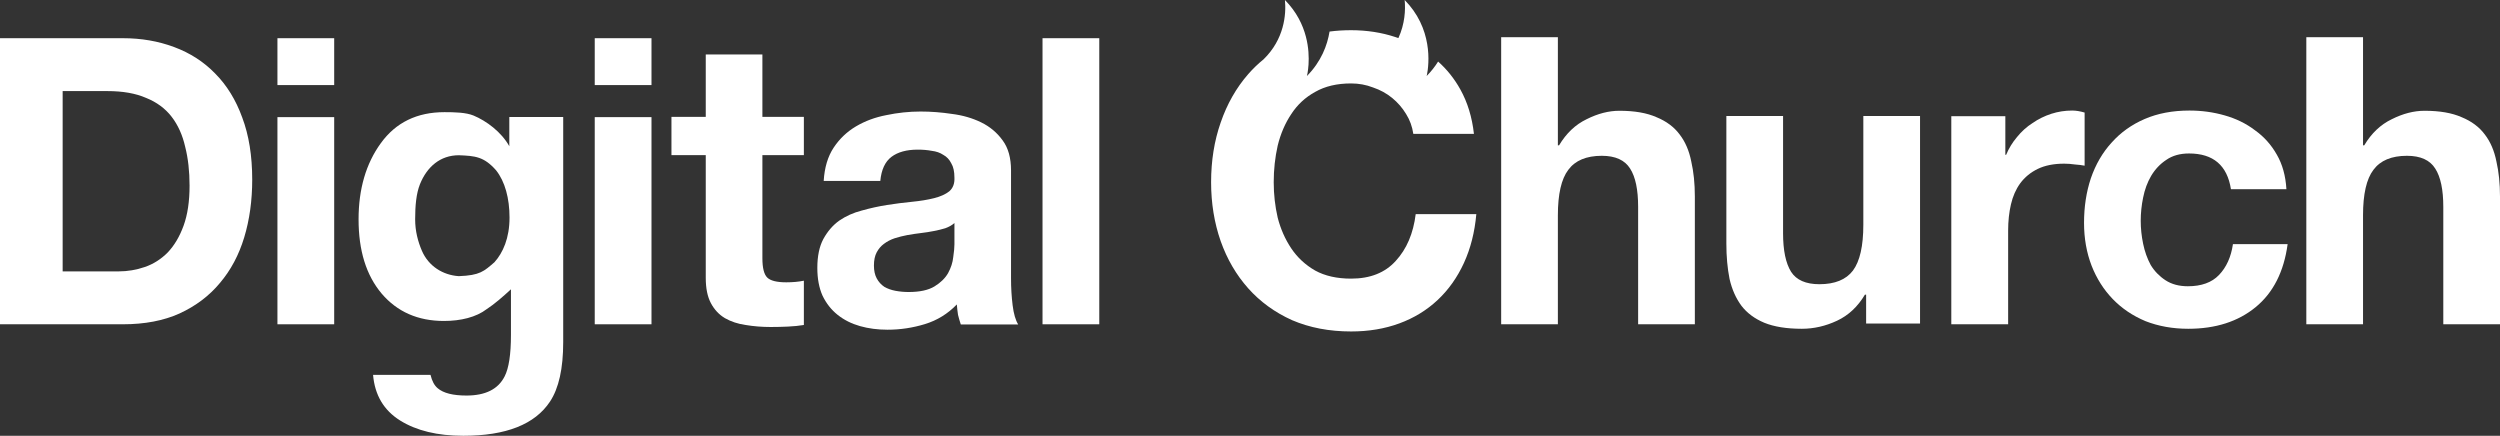 <svg width="327" height="57" viewBox="0 0 327 57" fill="none" xmlns="http://www.w3.org/2000/svg">
<rect x="0" y="0" width="327" height="57" fill="#333333" stroke="none"/>
<path d="M196.353 4.866V42.412H203.77V28.161C203.77 25.392 204.224 23.411 205.129 22.219C206.034 20.992 207.496 20.378 209.515 20.378C211.292 20.378 212.528 20.939 213.225 22.061C213.921 23.148 214.268 24.813 214.268 27.057V42.412H221.686V25.69C221.686 24.007 221.529 22.482 221.216 21.115C220.937 19.713 220.431 18.538 219.701 17.592C218.97 16.61 217.96 15.856 216.671 15.33C215.417 14.77 213.799 14.489 211.813 14.489C210.42 14.489 208.993 14.857 207.53 15.593C206.068 16.294 204.866 17.434 203.926 19.011H203.77V4.866H196.353Z" fill="white"/>
<path d="M251.141 42.322V15.17H243.724V29.402C243.724 32.168 243.272 34.164 242.367 35.389C241.461 36.58 239.998 37.175 237.979 37.175C236.202 37.175 234.968 36.632 234.271 35.547C233.574 34.426 233.225 32.746 233.225 30.505V15.17H225.808V31.871C225.808 33.551 225.948 35.092 226.227 36.492C226.541 37.858 227.062 39.031 227.793 40.011C228.524 40.956 229.517 41.691 230.77 42.217C232.059 42.742 233.695 43.004 235.68 43.004C237.248 43.004 238.78 42.654 240.277 41.954C241.775 41.254 242.993 40.116 243.933 38.54H244.089V42.322H251.141Z" fill="white"/>
<path d="M255.23 15.197V42.412H262.665V30.147C262.665 28.918 262.788 27.778 263.033 26.725C263.277 25.672 263.677 24.76 264.237 23.988C264.831 23.18 265.599 22.549 266.541 22.093C267.483 21.636 268.637 21.408 269.997 21.408C270.452 21.408 270.923 21.443 271.412 21.514C271.901 21.549 272.32 21.601 272.668 21.671V14.723C272.075 14.547 271.533 14.46 271.046 14.46C270.102 14.46 269.194 14.6 268.323 14.881C267.449 15.162 266.628 15.565 265.861 16.091C265.092 16.583 264.412 17.197 263.818 17.934C263.224 18.636 262.753 19.408 262.403 20.25H262.299V15.197H255.23Z" fill="white"/>
<path d="M291.807 24.744H299.063C298.959 22.995 298.541 21.491 297.811 20.232C297.081 18.937 296.124 17.87 294.94 17.031C293.79 16.156 292.467 15.509 290.971 15.089C289.51 14.67 287.979 14.46 286.377 14.46C284.184 14.46 282.234 14.827 280.528 15.562C278.823 16.296 277.38 17.328 276.196 18.657C275.012 19.952 274.107 21.509 273.481 23.328C272.889 25.112 272.592 27.053 272.592 29.152C272.592 31.181 272.923 33.052 273.585 34.766C274.246 36.445 275.169 37.897 276.353 39.121C277.536 40.346 278.963 41.308 280.633 42.007C282.338 42.672 284.2 43.004 286.221 43.004C289.805 43.004 292.746 42.06 295.044 40.171C297.341 38.282 298.734 35.536 299.222 31.933H292.068C291.823 33.612 291.215 34.959 290.24 35.973C289.301 36.953 287.943 37.442 286.169 37.442C285.019 37.442 284.044 37.18 283.243 36.655C282.443 36.13 281.8 35.466 281.313 34.661C280.859 33.822 280.528 32.895 280.32 31.88C280.111 30.866 280.007 29.869 280.007 28.89C280.007 27.875 280.111 26.861 280.32 25.846C280.528 24.797 280.877 23.852 281.365 23.013C281.887 22.138 282.549 21.439 283.348 20.914C284.148 20.354 285.141 20.074 286.325 20.074C289.492 20.074 291.32 21.631 291.807 24.744Z" fill="white"/>
<path d="M301.667 4.866V42.412H309.084V28.161C309.084 25.392 309.536 23.411 310.441 22.219C311.346 20.992 312.81 20.378 314.829 20.378C316.606 20.378 317.842 20.939 318.537 22.061C319.233 23.148 319.583 24.813 319.583 27.057V42.412H327V25.69C327 24.007 326.843 22.482 326.53 21.115C326.251 19.713 325.745 18.538 325.015 17.592C324.284 16.61 323.274 15.856 321.986 15.33C320.731 14.77 319.113 14.489 317.128 14.489C315.735 14.489 314.307 14.857 312.844 15.593C311.383 16.294 310.18 17.434 309.241 19.011H309.084V4.866H301.667Z" fill="white"/>
<path d="M168.069 0C169.6 1.552 170.408 3.251 170.812 4.799C171.551 7.623 170.947 9.944 170.947 9.944C172.822 8.043 173.612 5.921 173.906 4.127C174.812 4.009 175.751 3.95 176.722 3.95C178.774 3.95 180.705 4.249 182.513 4.846C182.646 4.89 182.779 4.934 182.91 4.981C183.764 3.123 183.853 1.281 183.729 0C184.163 0.44 184.539 0.893 184.865 1.35C186.274 3.331 186.727 5.408 186.82 7.023C186.918 8.746 186.606 9.944 186.606 9.944C187.212 9.33 187.705 8.693 188.104 8.051C189.258 9.071 190.229 10.289 191.016 11.704C191.955 13.392 192.547 15.326 192.79 17.507H184.861C184.721 16.557 184.408 15.696 183.922 14.922C183.435 14.113 182.826 13.41 182.096 12.812C181.365 12.214 180.531 11.757 179.592 11.44C178.687 11.089 177.731 10.913 176.722 10.913C174.879 10.913 173.314 11.282 172.027 12.021C170.741 12.724 169.697 13.691 168.897 14.922C168.097 16.118 167.506 17.489 167.124 19.037C166.776 20.584 166.602 22.184 166.602 23.837C166.602 25.42 166.776 26.967 167.124 28.479C167.506 29.956 168.097 31.293 168.897 32.488C169.697 33.684 170.741 34.651 172.027 35.39C173.314 36.093 174.879 36.445 176.722 36.445C179.226 36.445 181.174 35.671 182.565 34.124C183.991 32.576 184.861 30.537 185.174 28.005H193.103C192.894 30.361 192.355 32.488 191.486 34.387C190.616 36.286 189.469 37.904 188.043 39.241C186.617 40.577 184.948 41.597 183.035 42.3C181.122 43.004 179.018 43.355 176.722 43.355C173.871 43.355 171.297 42.863 169.002 41.878C166.741 40.858 164.828 39.469 163.263 37.711C161.698 35.952 160.498 33.895 159.664 31.539C158.829 29.147 158.412 26.58 158.412 23.837C158.412 21.024 158.829 18.421 159.664 16.03C160.498 13.603 161.698 11.493 163.263 9.7C163.88 8.993 164.55 8.346 165.275 7.76C167.959 5.147 168.257 1.934 168.069 0Z" fill="white"/>
<path d="M8.195 35.498V11.914H14.042C16.06 11.914 17.748 12.211 19.105 12.805C20.497 13.364 21.611 14.185 22.446 15.268C23.281 16.351 23.873 17.662 24.221 19.199C24.604 20.701 24.795 22.396 24.795 24.282C24.795 26.344 24.534 28.091 24.012 29.523C23.49 30.956 22.794 32.126 21.924 33.035C21.054 33.908 20.062 34.537 18.948 34.921C17.835 35.305 16.686 35.498 15.503 35.498H8.195ZM0 4.997V42.416H16.078C18.931 42.416 21.402 41.944 23.49 41C25.613 40.022 27.37 38.695 28.762 37.017C30.189 35.34 31.25 33.349 31.946 31.043C32.642 28.737 32.99 26.221 32.99 23.496C32.99 20.387 32.555 17.679 31.685 15.373C30.85 13.067 29.667 11.146 28.136 9.608C26.639 8.071 24.847 6.918 22.759 6.149C20.706 5.381 18.479 4.997 16.078 4.997H0Z" fill="white"/>
<path d="M43.712 11.128V4.997H36.289V11.128H43.712ZM36.289 15.321V42.416H43.712V15.321H36.289Z" fill="white"/>
<path d="M85.215 11.128V4.997H77.792V11.128H85.215ZM77.792 15.321V42.416H85.215V15.321H77.792Z" fill="white"/>
<path d="M99.721 15.289V7.128H92.313V15.289H87.826V20.29H92.313V36.348C92.313 37.717 92.539 38.822 92.991 39.664C93.443 40.507 94.052 41.156 94.817 41.612C95.617 42.069 96.521 42.367 97.529 42.508C98.573 42.683 99.668 42.771 100.816 42.771C101.547 42.771 102.294 42.753 103.059 42.718C103.825 42.683 104.52 42.613 105.146 42.508V36.716C104.798 36.786 104.433 36.839 104.051 36.874C103.668 36.909 103.268 36.927 102.851 36.927C101.599 36.927 100.764 36.716 100.347 36.295C99.929 35.874 99.721 35.031 99.721 33.768V20.29H105.146V15.289H99.721Z" fill="white"/>
<path d="M107.741 23.664C107.845 21.915 108.279 20.464 109.044 19.309C109.809 18.155 110.782 17.229 111.964 16.529C113.145 15.83 114.466 15.34 115.926 15.06C117.42 14.746 118.914 14.588 120.409 14.588C121.764 14.588 123.137 14.693 124.527 14.903C125.917 15.078 127.186 15.445 128.333 16.005C129.48 16.564 130.418 17.351 131.148 18.365C131.878 19.345 132.243 20.656 132.243 22.3V36.411C132.243 37.635 132.312 38.807 132.451 39.926C132.59 41.045 132.834 41.885 133.181 42.444H125.674C125.535 42.024 125.414 41.605 125.309 41.185C125.24 40.73 125.188 40.276 125.153 39.821C123.971 41.045 122.581 41.902 120.982 42.392C119.384 42.881 117.75 43.126 116.082 43.126C114.796 43.126 113.597 42.969 112.485 42.654C111.373 42.339 110.4 41.85 109.566 41.185C108.731 40.521 108.071 39.681 107.584 38.667C107.133 37.653 106.907 36.446 106.907 35.047C106.907 33.508 107.168 32.249 107.689 31.27C108.245 30.256 108.94 29.452 109.774 28.857C110.643 28.262 111.616 27.825 112.693 27.546C113.806 27.231 114.918 26.986 116.03 26.811C117.142 26.636 118.237 26.496 119.314 26.392C120.391 26.287 121.347 26.129 122.181 25.919C123.016 25.709 123.676 25.412 124.162 25.028C124.649 24.608 124.875 24.013 124.84 23.244C124.84 22.439 124.701 21.81 124.423 21.355C124.18 20.866 123.832 20.499 123.38 20.254C122.963 19.974 122.459 19.799 121.869 19.729C121.313 19.624 120.704 19.572 120.044 19.572C118.584 19.572 117.437 19.887 116.603 20.516C115.769 21.146 115.283 22.195 115.144 23.664H107.741ZM124.84 29.172C124.527 29.452 124.128 29.679 123.641 29.854C123.189 29.994 122.685 30.116 122.129 30.221C121.608 30.326 121.052 30.413 120.461 30.483C119.87 30.553 119.279 30.641 118.688 30.746C118.132 30.851 117.577 30.991 117.02 31.165C116.499 31.34 116.03 31.585 115.613 31.9C115.231 32.18 114.918 32.547 114.674 33.001C114.431 33.456 114.31 34.033 114.31 34.733C114.31 35.397 114.431 35.957 114.674 36.411C114.918 36.866 115.248 37.233 115.665 37.513C116.082 37.758 116.569 37.933 117.125 38.038C117.681 38.142 118.254 38.195 118.845 38.195C120.305 38.195 121.434 37.95 122.234 37.461C123.033 36.971 123.624 36.394 124.006 35.729C124.388 35.03 124.614 34.33 124.684 33.631C124.788 32.931 124.84 32.372 124.84 31.952V29.172Z" fill="white"/>
<path d="M136.362 4.997V42.416H143.785V4.997H136.362Z" fill="white"/>
<path d="M60.001 36.121C62.796 36.02 63.298 35.481 64.671 34.304C65.786 33.069 66.646 31.14 66.646 28.46C66.646 25.942 66.052 23.738 64.88 22.266C63.298 20.483 62.152 20.39 60.018 20.306C57.594 20.306 55.85 21.81 54.929 24.1C54.445 25.318 54.302 26.898 54.302 28.685C54.302 30.228 54.666 31.595 55.183 32.797C56.055 34.825 57.937 35.982 60.001 36.121ZM58.135 14.67C59.46 14.67 60.95 14.705 61.936 15.111C63.617 15.81 65.584 17.261 66.618 19.129V15.304H73.667V44.77C73.667 48.197 73.093 50.779 71.946 52.517C69.975 55.506 66.193 57 60.602 57C57.225 57 54.469 56.334 52.336 55.002C50.203 53.67 49.023 51.681 48.797 49.033H56.312C56.505 49.845 56.821 50.43 57.257 50.787C58 51.421 59.253 51.737 61.014 51.737C63.503 51.737 65.167 50.901 66.007 49.228C66.557 48.156 66.832 46.353 66.832 43.819V37.84C65.776 38.813 64.671 39.78 63.658 40.436C62.285 41.492 60.26 41.982 58.062 41.982C54.669 41.982 51.954 40.788 49.918 38.4C47.898 35.996 46.901 32.778 46.901 28.685C46.901 24.738 47.866 21.395 49.821 18.715C51.776 16.018 54.548 14.67 58.135 14.67Z" fill="white"/>
</svg>
